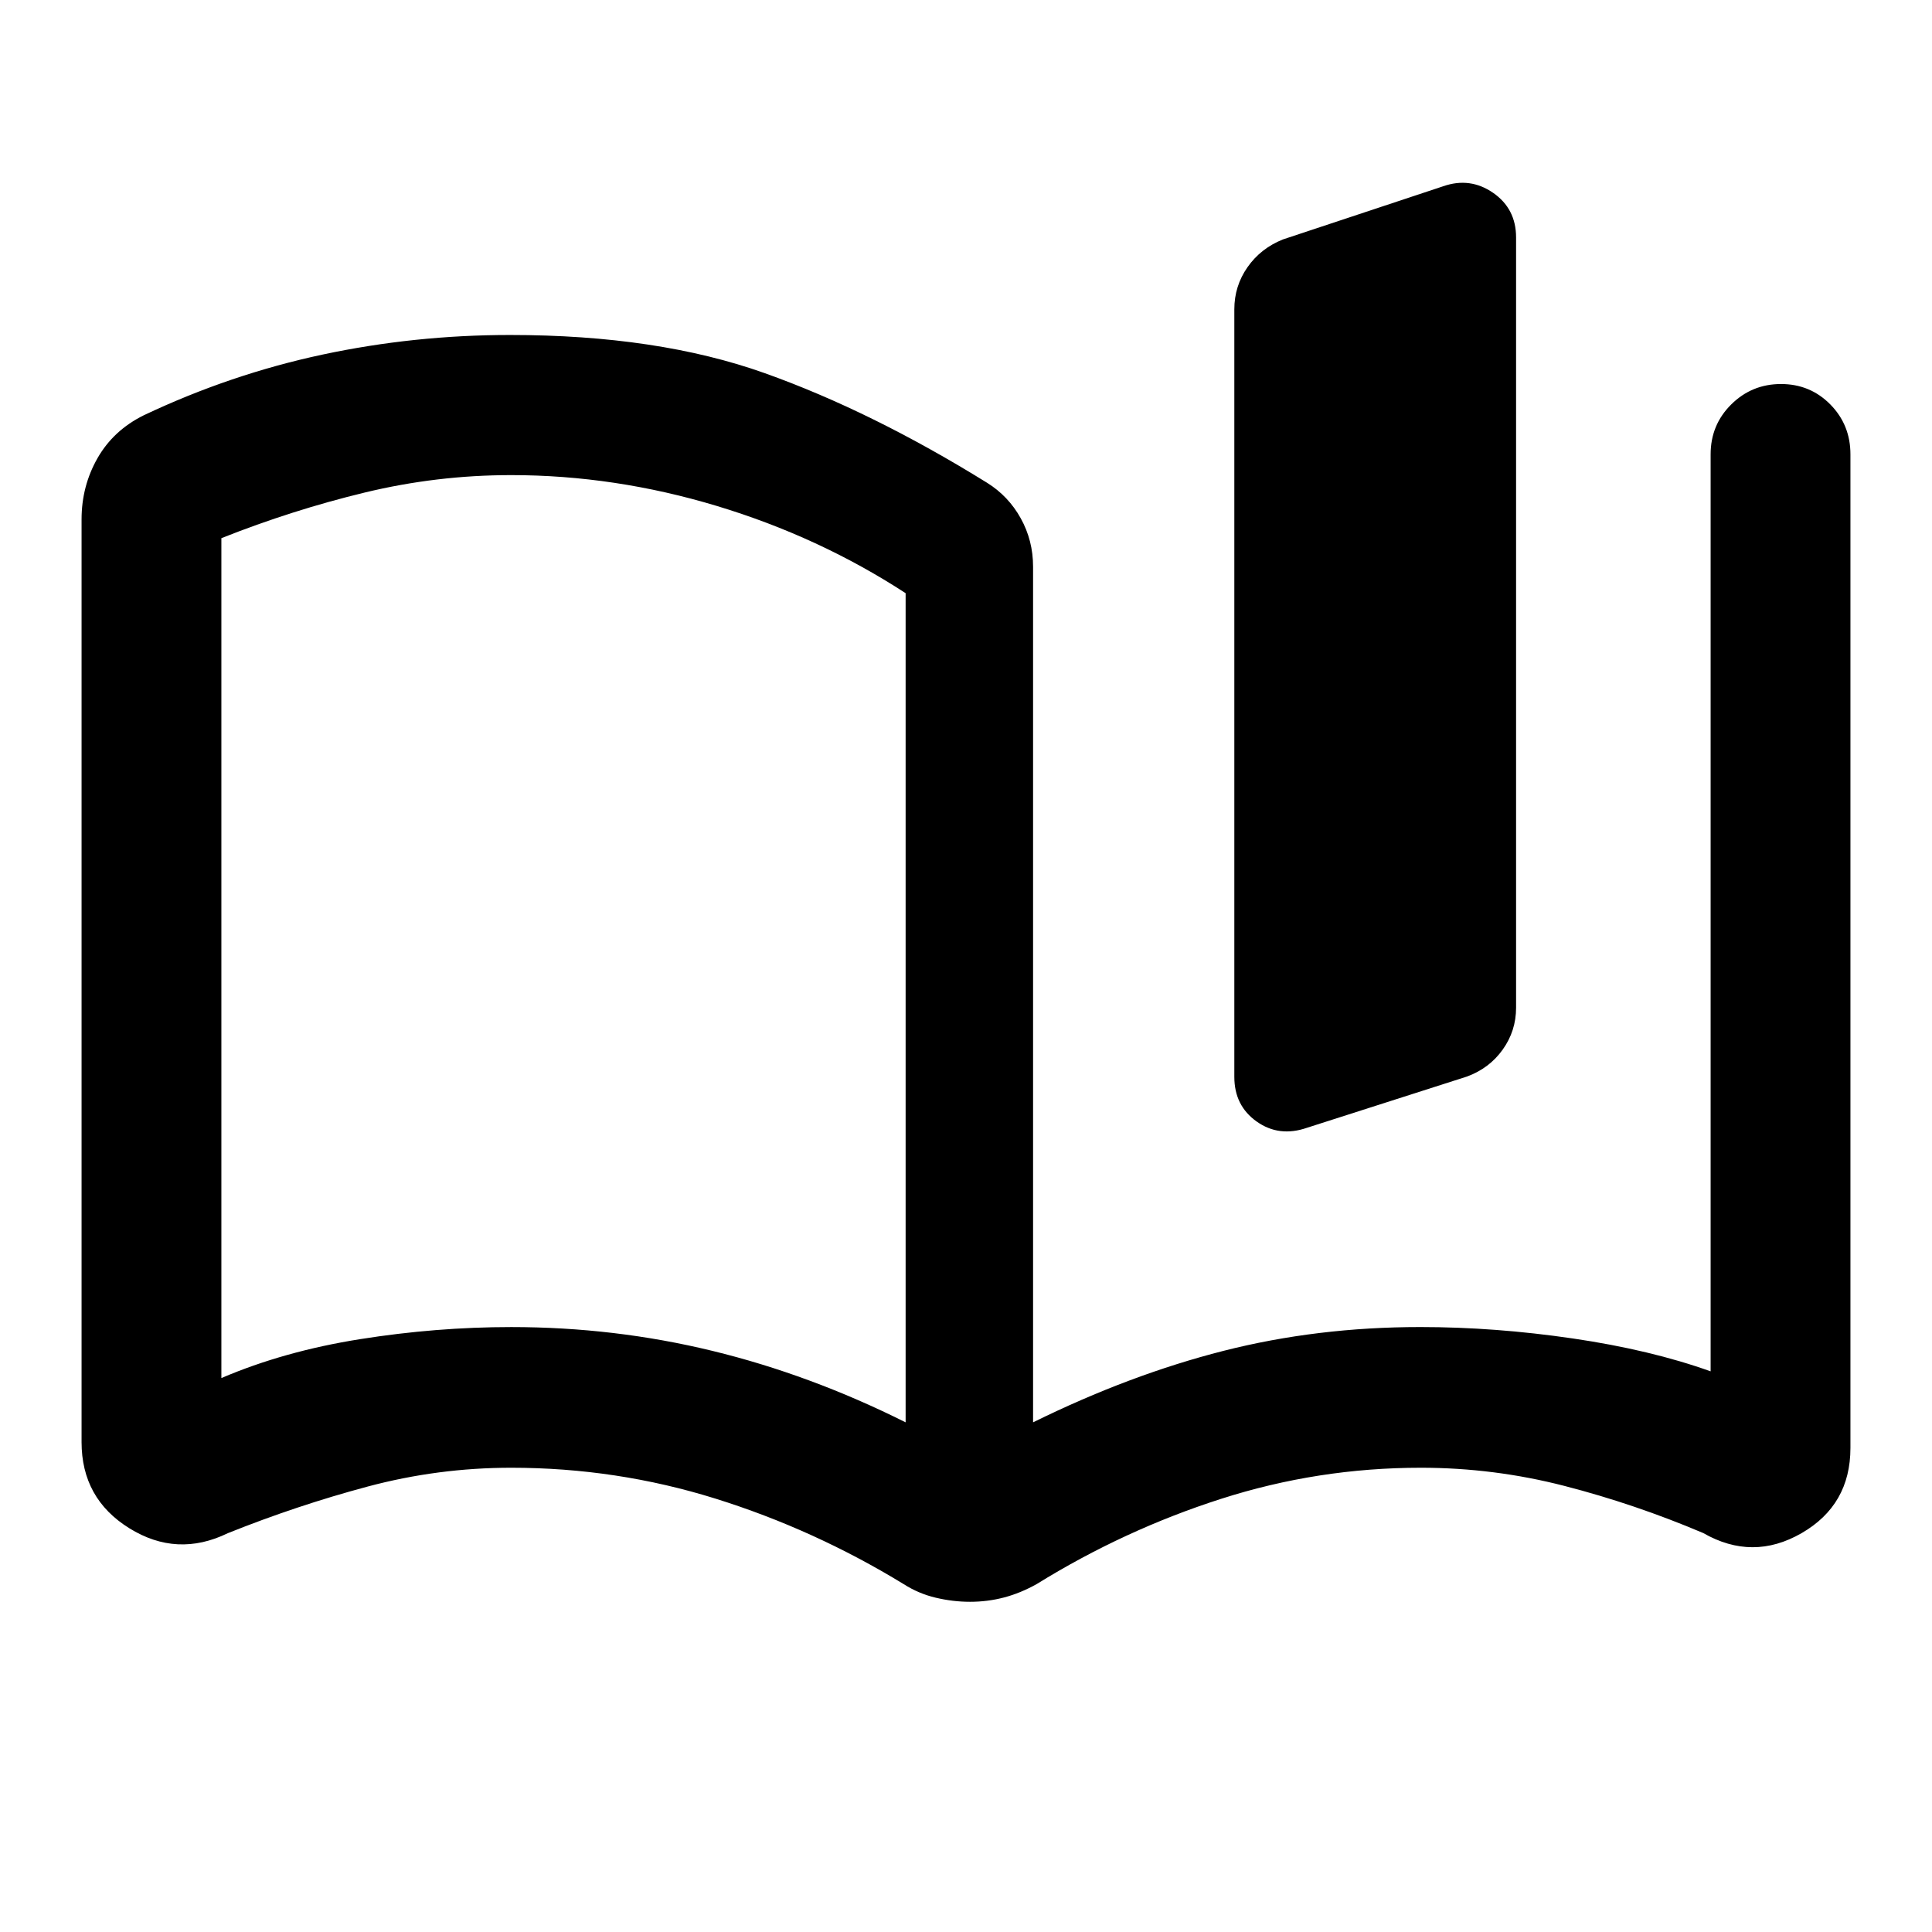 <svg xmlns="http://www.w3.org/2000/svg" height="40" viewBox="0 -960 960 960" width="40"><path d="M450-253.25v-412q-43-28-93.8-43.34-50.8-15.33-102.2-15.33-36.99 0-72.82 8.67-35.83 8.66-71.18 22.66v417.34q31.17-13.34 68.96-19.34 37.8-6 75.09-6 51.33 0 99.97 11.84 48.65 11.83 95.98 35.5Zm-409.47 9.78V-701.9q0-16.54 7.91-30.42 7.91-13.88 23.06-21.36 42.98-20.34 88.67-30.11 45.7-9.76 93.29-9.76 73.3 0 126.51 18.96 53.21 18.97 110.5 54.48 10.62 6.62 16.74 17.66 6.12 11.03 6.12 24.04v425.16q48.07-23.67 94.59-35.51 46.51-11.84 97.84-11.84 37.07 0 75.74 5.67 38.67 5.67 68.5 16.34v-455.65q0-14.65 10.24-24.8 10.24-10.14 24.73-10.14t24.5 10.14q10 10.15 10 24.8v493.72q0 28.33-24.29 42.34-24.29 14.01-48.9-.08-33.86-14.36-68.89-23.39-35.04-9.04-71.37-9.04-51.06 0-99.22 15.44-48.15 15.43-91.6 42.32-8.1 4.55-16.29 6.7-8.18 2.15-16.91 2.15-8.49 0-17.04-2.03-8.56-2.03-15.91-6.74-44.45-27.17-93.58-42.51-49.12-15.33-101.49-15.33-36.33 0-71.37 9.37-35.03 9.37-69.43 23.16-25.23 12.25-48.94-2.48-23.71-14.72-23.71-42.83Zm572.8-181.42V-806.3q0-11.58 6.55-20.94 6.55-9.36 17.58-13.78l79.69-26.44q13.33-4.63 24.76 3.27 11.42 7.91 11.42 22.17v382.74q0 11.53-6.66 20.84-6.65 9.31-17.8 13.39l-79.44 25.44q-13.85 4.79-24.98-3.09-11.12-7.88-11.12-22.19ZM280-488.75Z"/></svg>